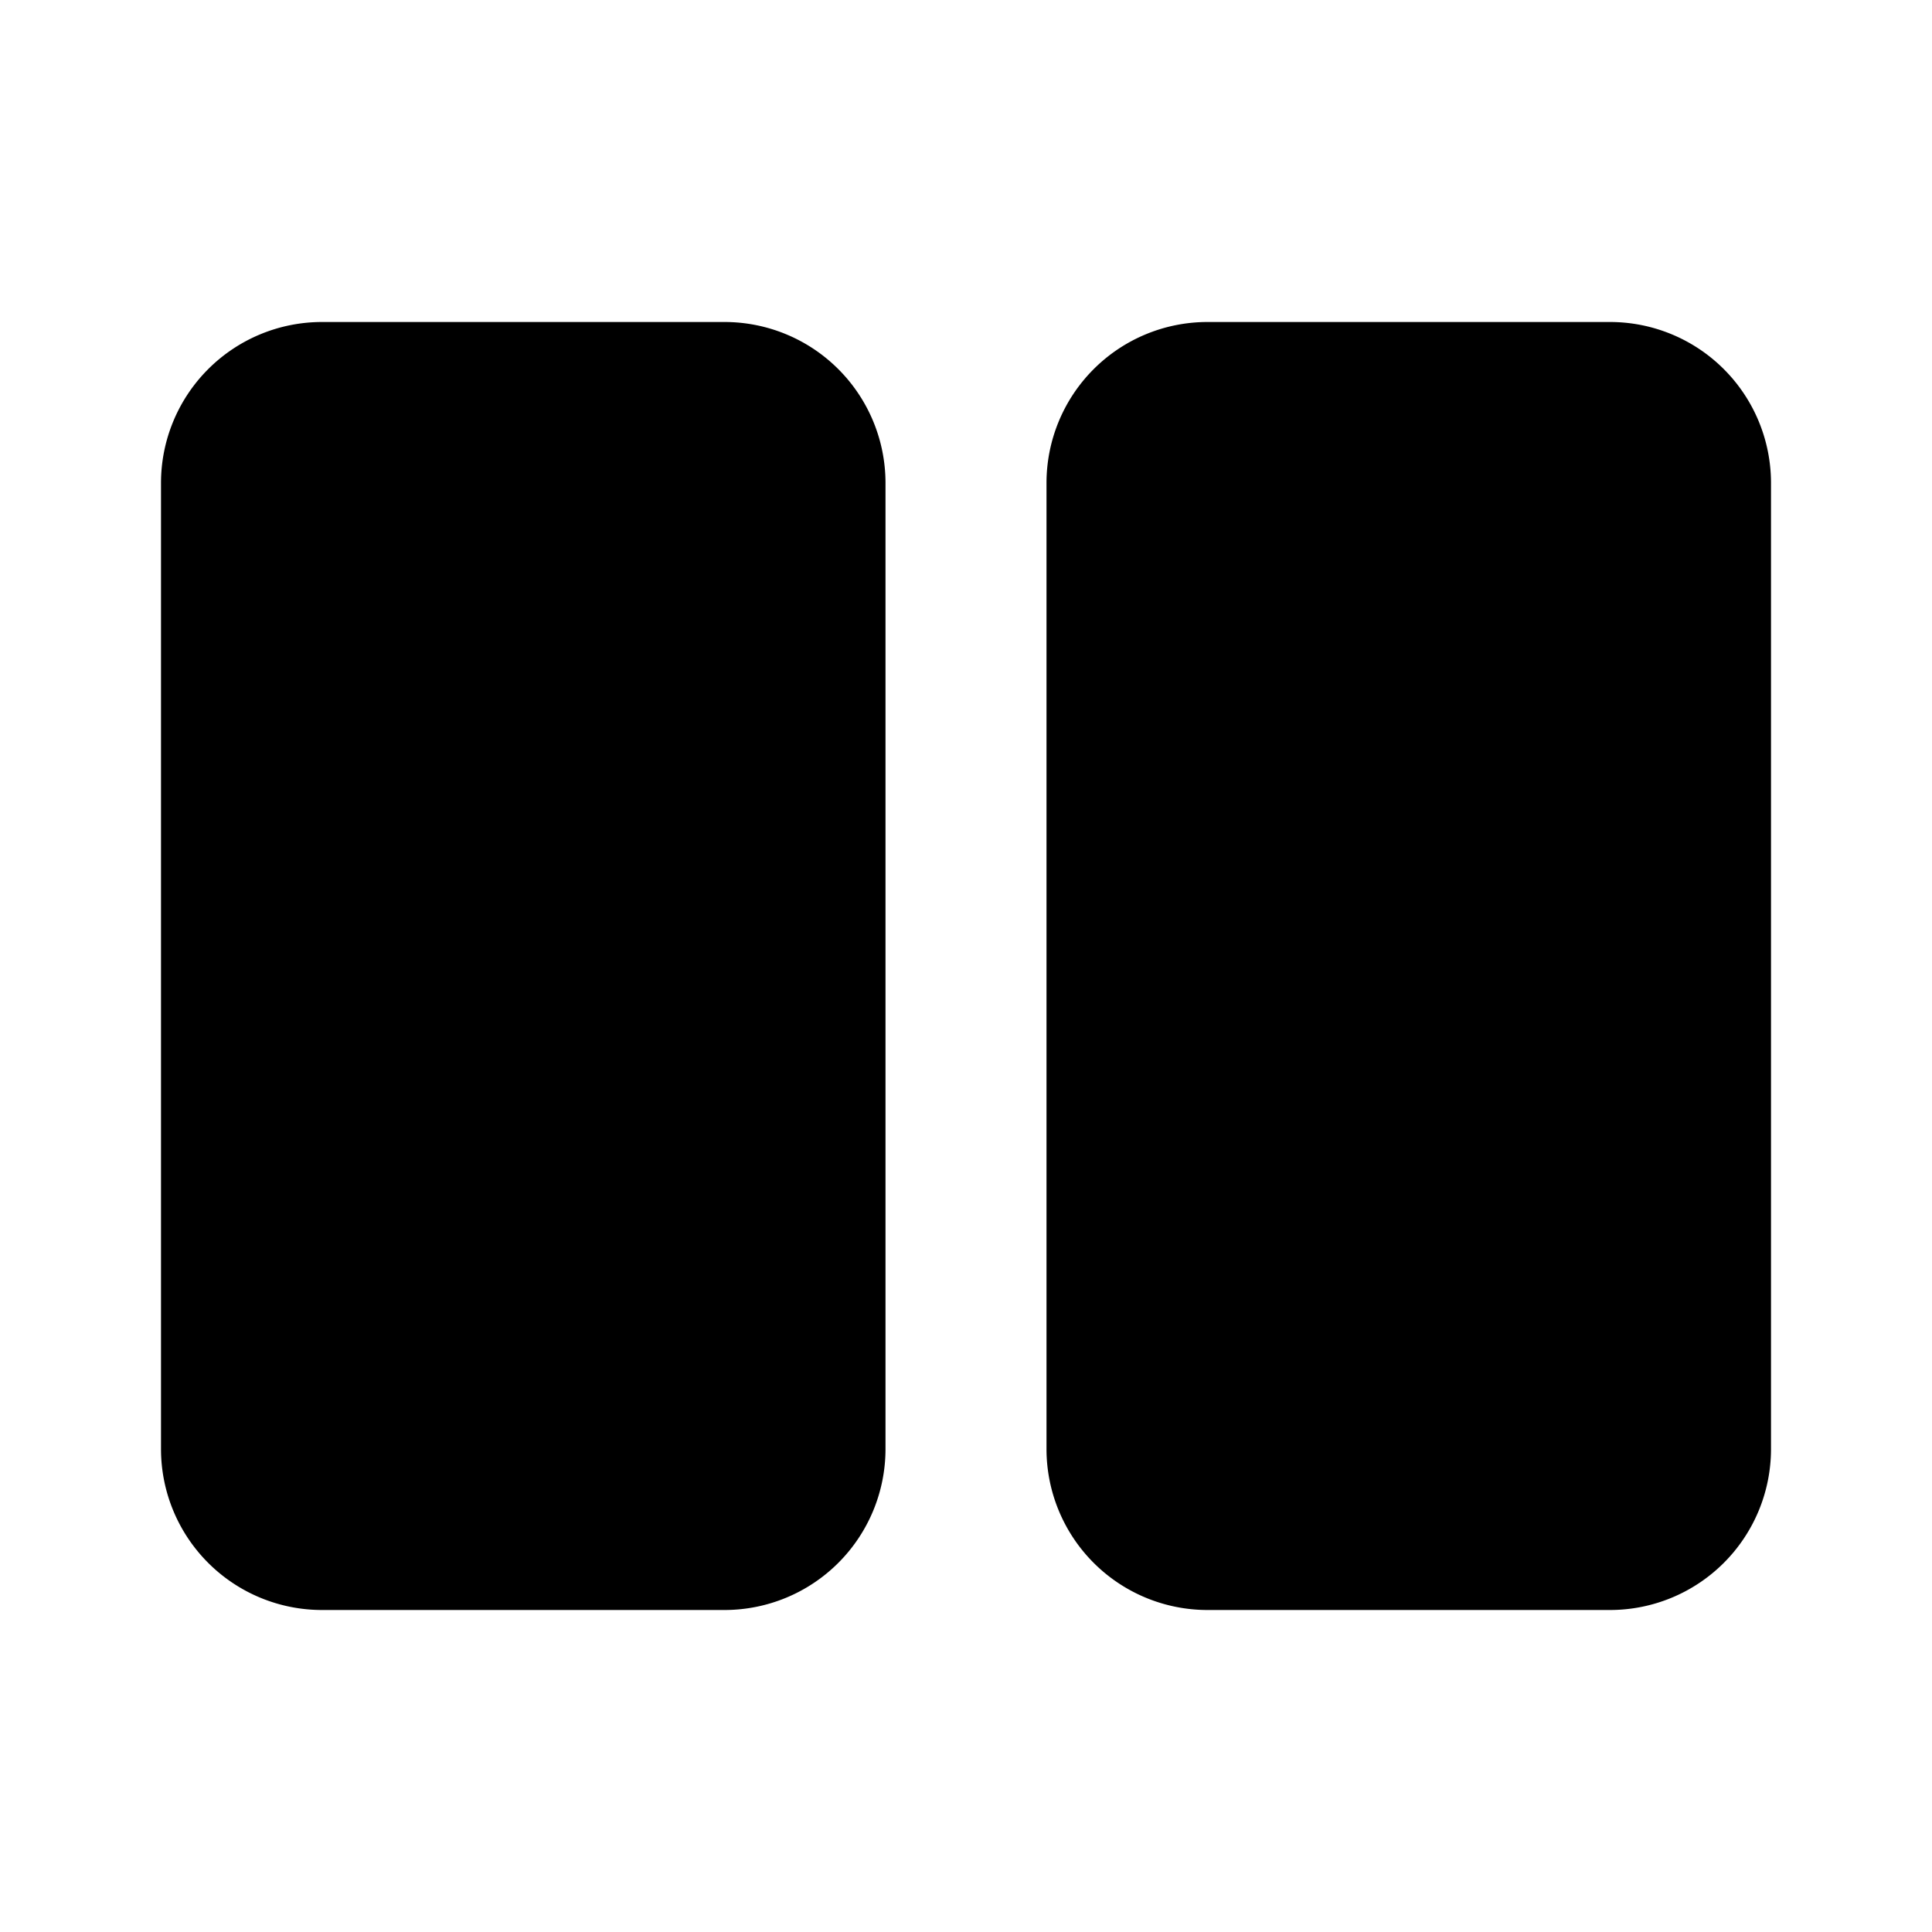 <svg t="1625643726836" width="22pt" height="22pt" class="tc-image-button" viewBox="0 0 1024 1024"><path fill-rule="evenodd" d="M938.667 768V256a85.333 85.333 0 0 0-85.333-85.333h-213.333a85.333 85.333 0 0 0-85.333 85.333v512a85.333 85.333 0 0 0 85.333 85.333h213.333a85.333 85.333 0 0 0 85.333-85.333zM384 853.333H170.667a85.333 85.333 0 0 1-85.333-85.333V256a85.333 85.333 0 0 1 85.333-85.333h213.333a85.333 85.333 0 0 1 85.333 85.333v512a85.333 85.333 0 0 1-85.333 85.333z"/></svg>